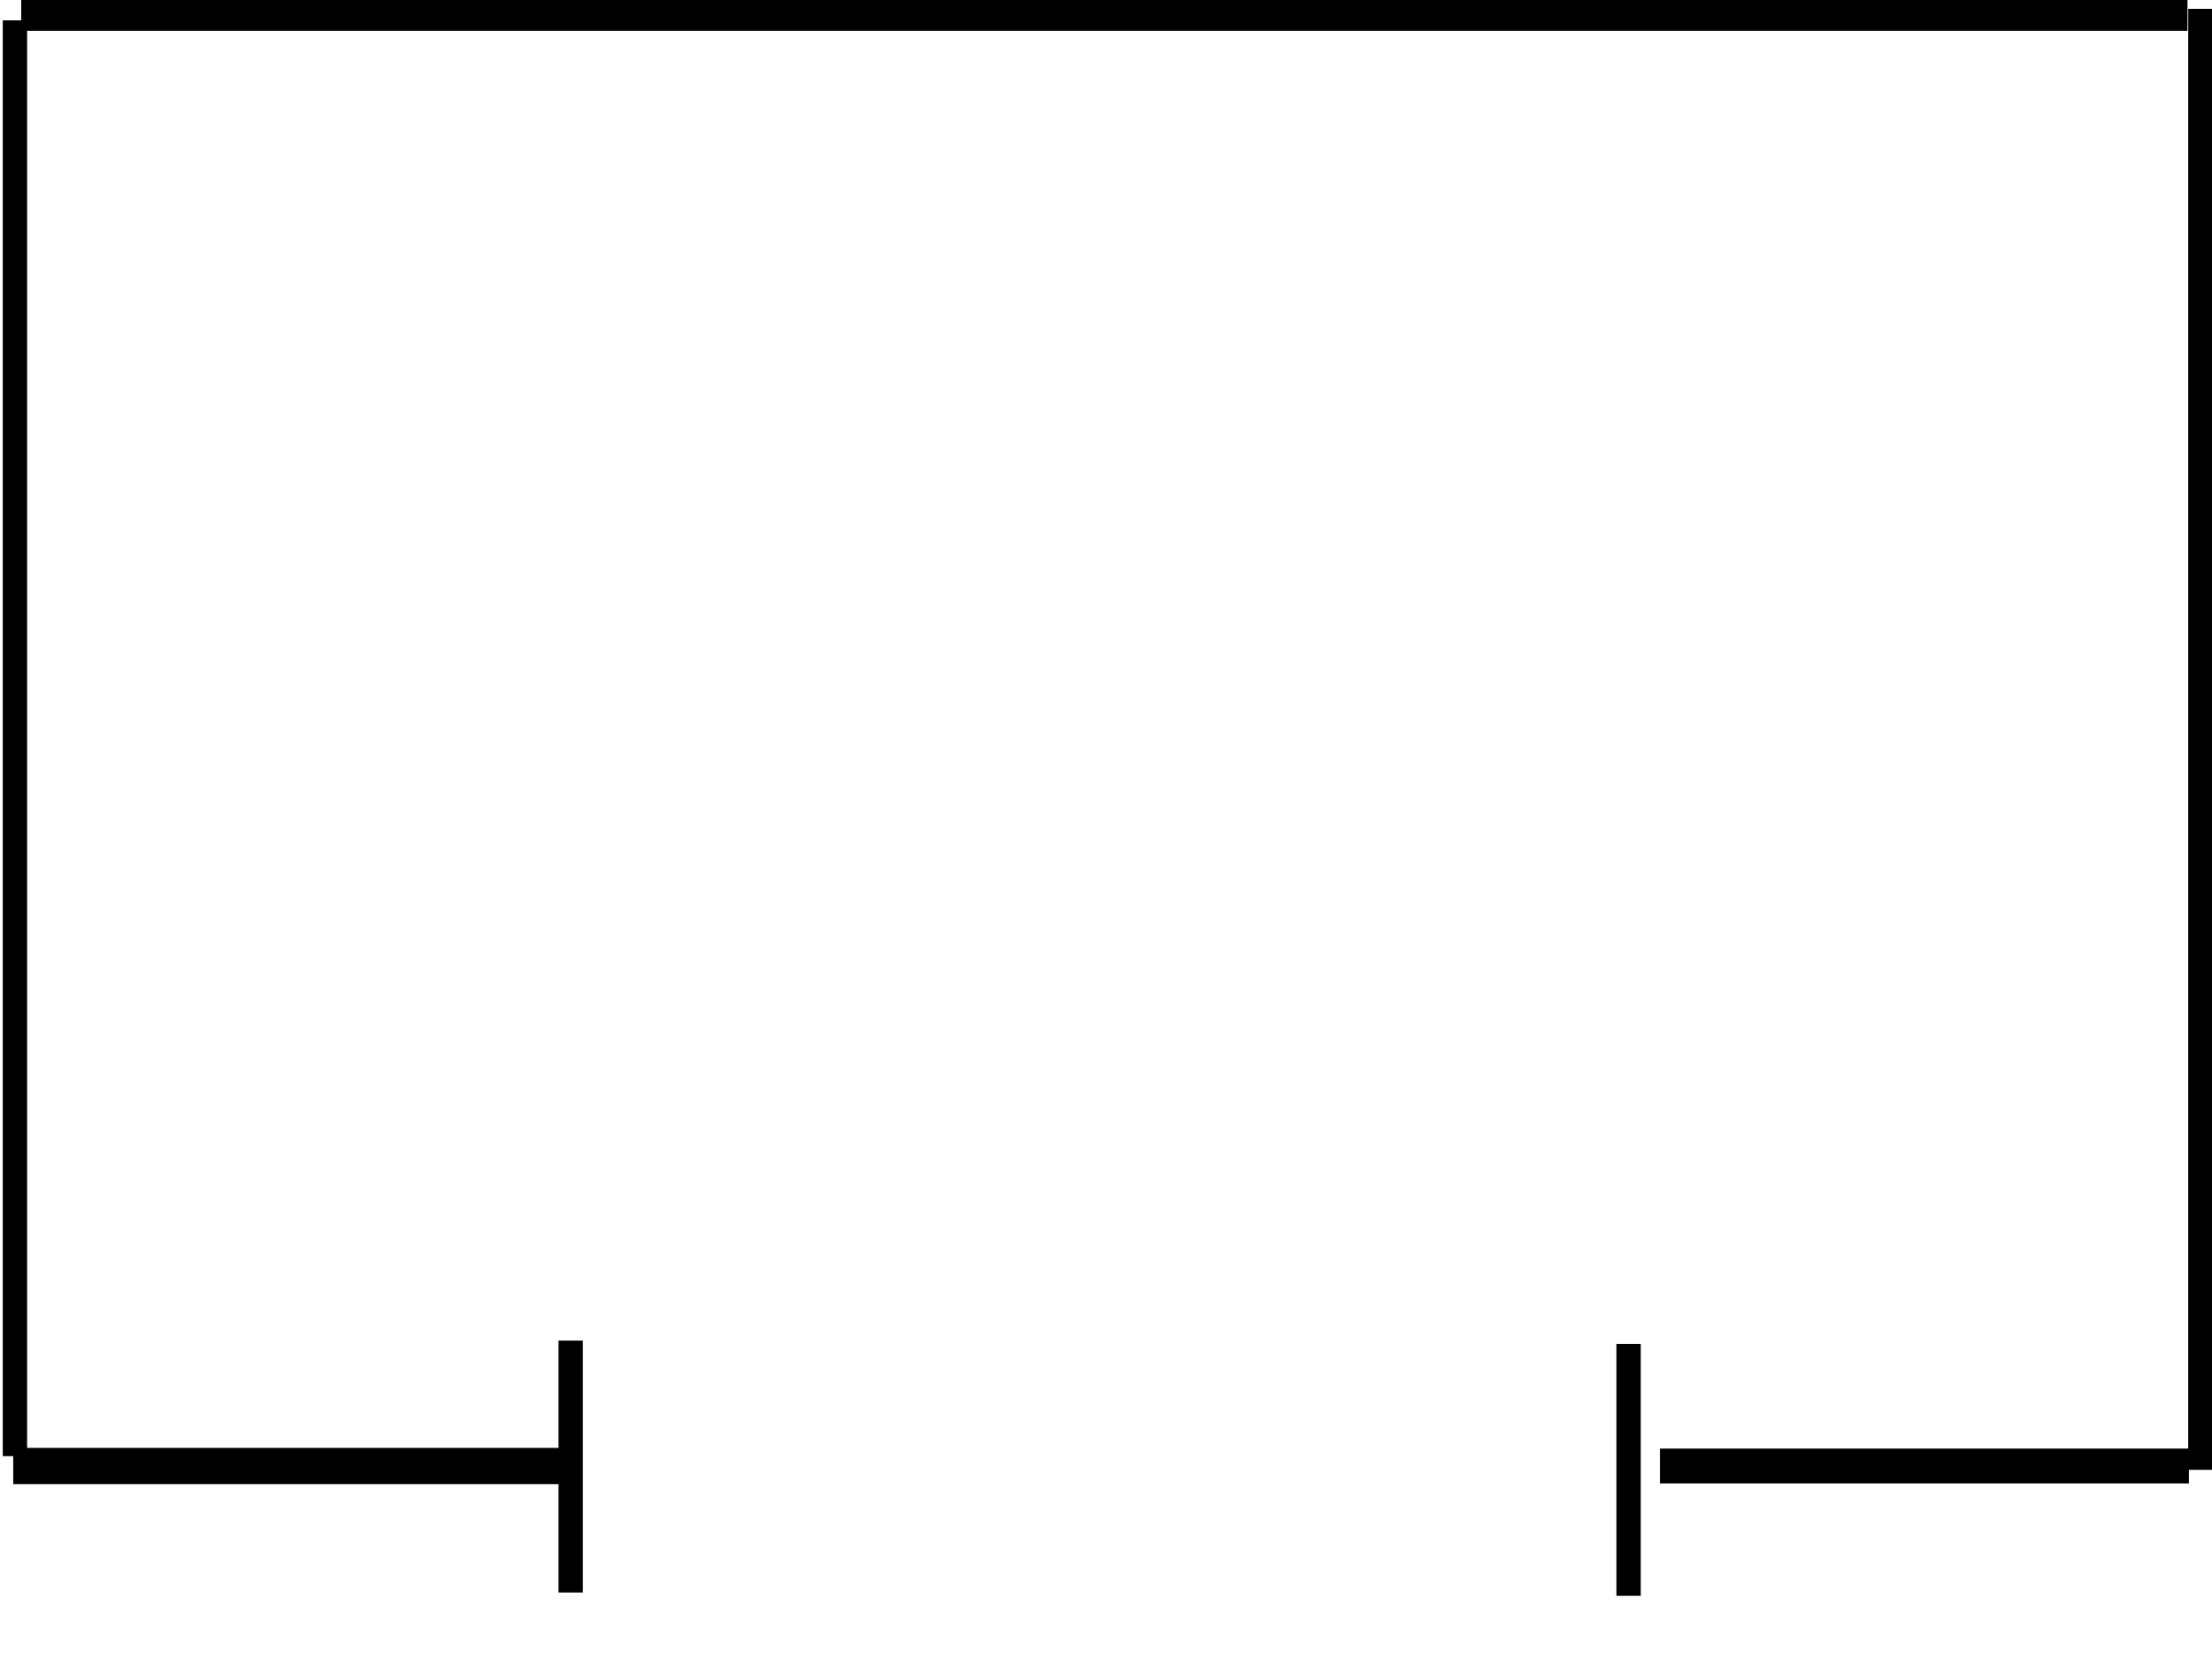 <?xml version="1.0" encoding="UTF-8" standalone="no" ?>
<!DOCTYPE svg PUBLIC "-//W3C//DTD SVG 1.1//EN" "http://www.w3.org/Graphics/SVG/1.1/DTD/svg11.dtd">
<svg xmlns="http://www.w3.org/2000/svg" xmlns:xlink="http://www.w3.org/1999/xlink" version="1.1" width="40" height="30" viewBox="0 0 40 30" xml:space="preserve">
<desc>Created with Fabric.js 4.6.0</desc>
<defs>
</defs>
<g transform="matrix(0 0.1 -0.88 0 10.32 26.52)" id="rtuyLlzMzHeXcqo1XDg5E"  >
<path style="stroke: rgb(0,0,0); stroke-width: 0.5; stroke-dasharray: none; stroke-linecap: butt; stroke-dashoffset: 0; stroke-linejoin: miter; stroke-miterlimit: 4; fill: none; fill-rule: nonzero; opacity: 1;" vector-effect="non-scaling-stroke"  transform=" translate(0, 0)" d="M -22.775 -0 L 22.775 -0 L 22.775 0 L -22.775 0 z" stroke-linecap="round" />
</g>
<g transform="matrix(0 0.1 -0.88 0 29.45 26.58)" id="fDe7PWYj4-jwFOfE--7SU"  >
<path style="stroke: rgb(0,0,0); stroke-width: 0.5; stroke-dasharray: none; stroke-linecap: butt; stroke-dashoffset: 0; stroke-linejoin: miter; stroke-miterlimit: 4; fill: none; fill-rule: nonzero; opacity: 1;" vector-effect="non-scaling-stroke"  transform=" translate(0, 0)" d="M -22.775 -0 L 22.775 -0 L 22.775 0 L -22.775 0 z" stroke-linecap="round" />
</g>
<g transform="matrix(4.49 0 0 1.48 19.89 26.14)" id="UowMXpxyILWXvDzvSWu-b"  >
<path style="stroke: rgb(0,0,0); stroke-width: 0; stroke-dasharray: none; stroke-linecap: butt; stroke-dashoffset: 0; stroke-linejoin: miter; stroke-miterlimit: 4; fill: none; fill-rule: nonzero; opacity: 1;" vector-effect="non-scaling-stroke"  transform=" translate(0, 0)" d="M -2.078 -2.078 L 2.078 -2.078 L 2.078 2.078 L -2.078 2.078 z" stroke-linecap="round" />
</g>
<g transform="matrix(0 0.57 -0.88 0 0.27 13.35)" id="NERr3R3TkklDyYCS7c8gx"  >
<path style="stroke: rgb(0,0,0); stroke-width: 0.5; stroke-dasharray: none; stroke-linecap: butt; stroke-dashoffset: 0; stroke-linejoin: miter; stroke-miterlimit: 4; fill: none; fill-rule: nonzero; opacity: 1;" vector-effect="non-scaling-stroke"  transform=" translate(0, 0)" d="M -22.775 -0 L 22.775 -0 L 22.775 0 L -22.775 0 z" stroke-linecap="round" />
</g>
<g transform="matrix(0 0.58 -0.88 0 39.79 13.37)" id="8p5y28PdfCeXmQdVzq9gy"  >
<path style="stroke: rgb(0,0,0); stroke-width: 0.5; stroke-dasharray: none; stroke-linecap: butt; stroke-dashoffset: 0; stroke-linejoin: miter; stroke-miterlimit: 4; fill: none; fill-rule: nonzero; opacity: 1;" vector-effect="non-scaling-stroke"  transform=" translate(0, 0)" d="M -22.775 -0 L 22.775 -0 L 22.775 0 L -22.775 0 z" stroke-linecap="round" />
</g>
<g transform="matrix(0.86 0 0 1.31 19.97 0.23)" id="DggPCMuK1zK5BbEEi8BhJ"  >
<path style="stroke: rgb(0,0,0); stroke-width: 0.5; stroke-dasharray: none; stroke-linecap: butt; stroke-dashoffset: 0; stroke-linejoin: miter; stroke-miterlimit: 4; fill: none; fill-rule: nonzero; opacity: 1;" vector-effect="non-scaling-stroke"  transform=" translate(0, 0)" d="M -22.775 -0 L 22.775 -0 L 22.775 0 L -22.775 0 z" stroke-linecap="round" />
</g>
<g transform="matrix(0.22 0 0 1.31 5.25 26.51)" id="3HTYJiSHVVnfGHP-XLhLI"  >
<path style="stroke: rgb(0,0,0); stroke-width: 0.5; stroke-dasharray: none; stroke-linecap: butt; stroke-dashoffset: 0; stroke-linejoin: miter; stroke-miterlimit: 4; fill: none; fill-rule: nonzero; opacity: 1;" vector-effect="non-scaling-stroke"  transform=" translate(0, 0)" d="M -22.775 -0 L 22.775 -0 L 22.775 0 L -22.775 0 z" stroke-linecap="round" />
</g>
<g transform="matrix(0.21 0 0 1.26 34.8 26.51)" id="gznAmQxsZFEPbDIFNXXWX"  >
<path style="stroke: rgb(0,0,0); stroke-width: 0.5; stroke-dasharray: none; stroke-linecap: butt; stroke-dashoffset: 0; stroke-linejoin: miter; stroke-miterlimit: 4; fill: none; fill-rule: nonzero; opacity: 1;" vector-effect="non-scaling-stroke"  transform=" translate(0, 0)" d="M -22.775 -0 L 22.775 -0 L 22.775 0 L -22.775 0 z" stroke-linecap="round" />
</g>
</svg>